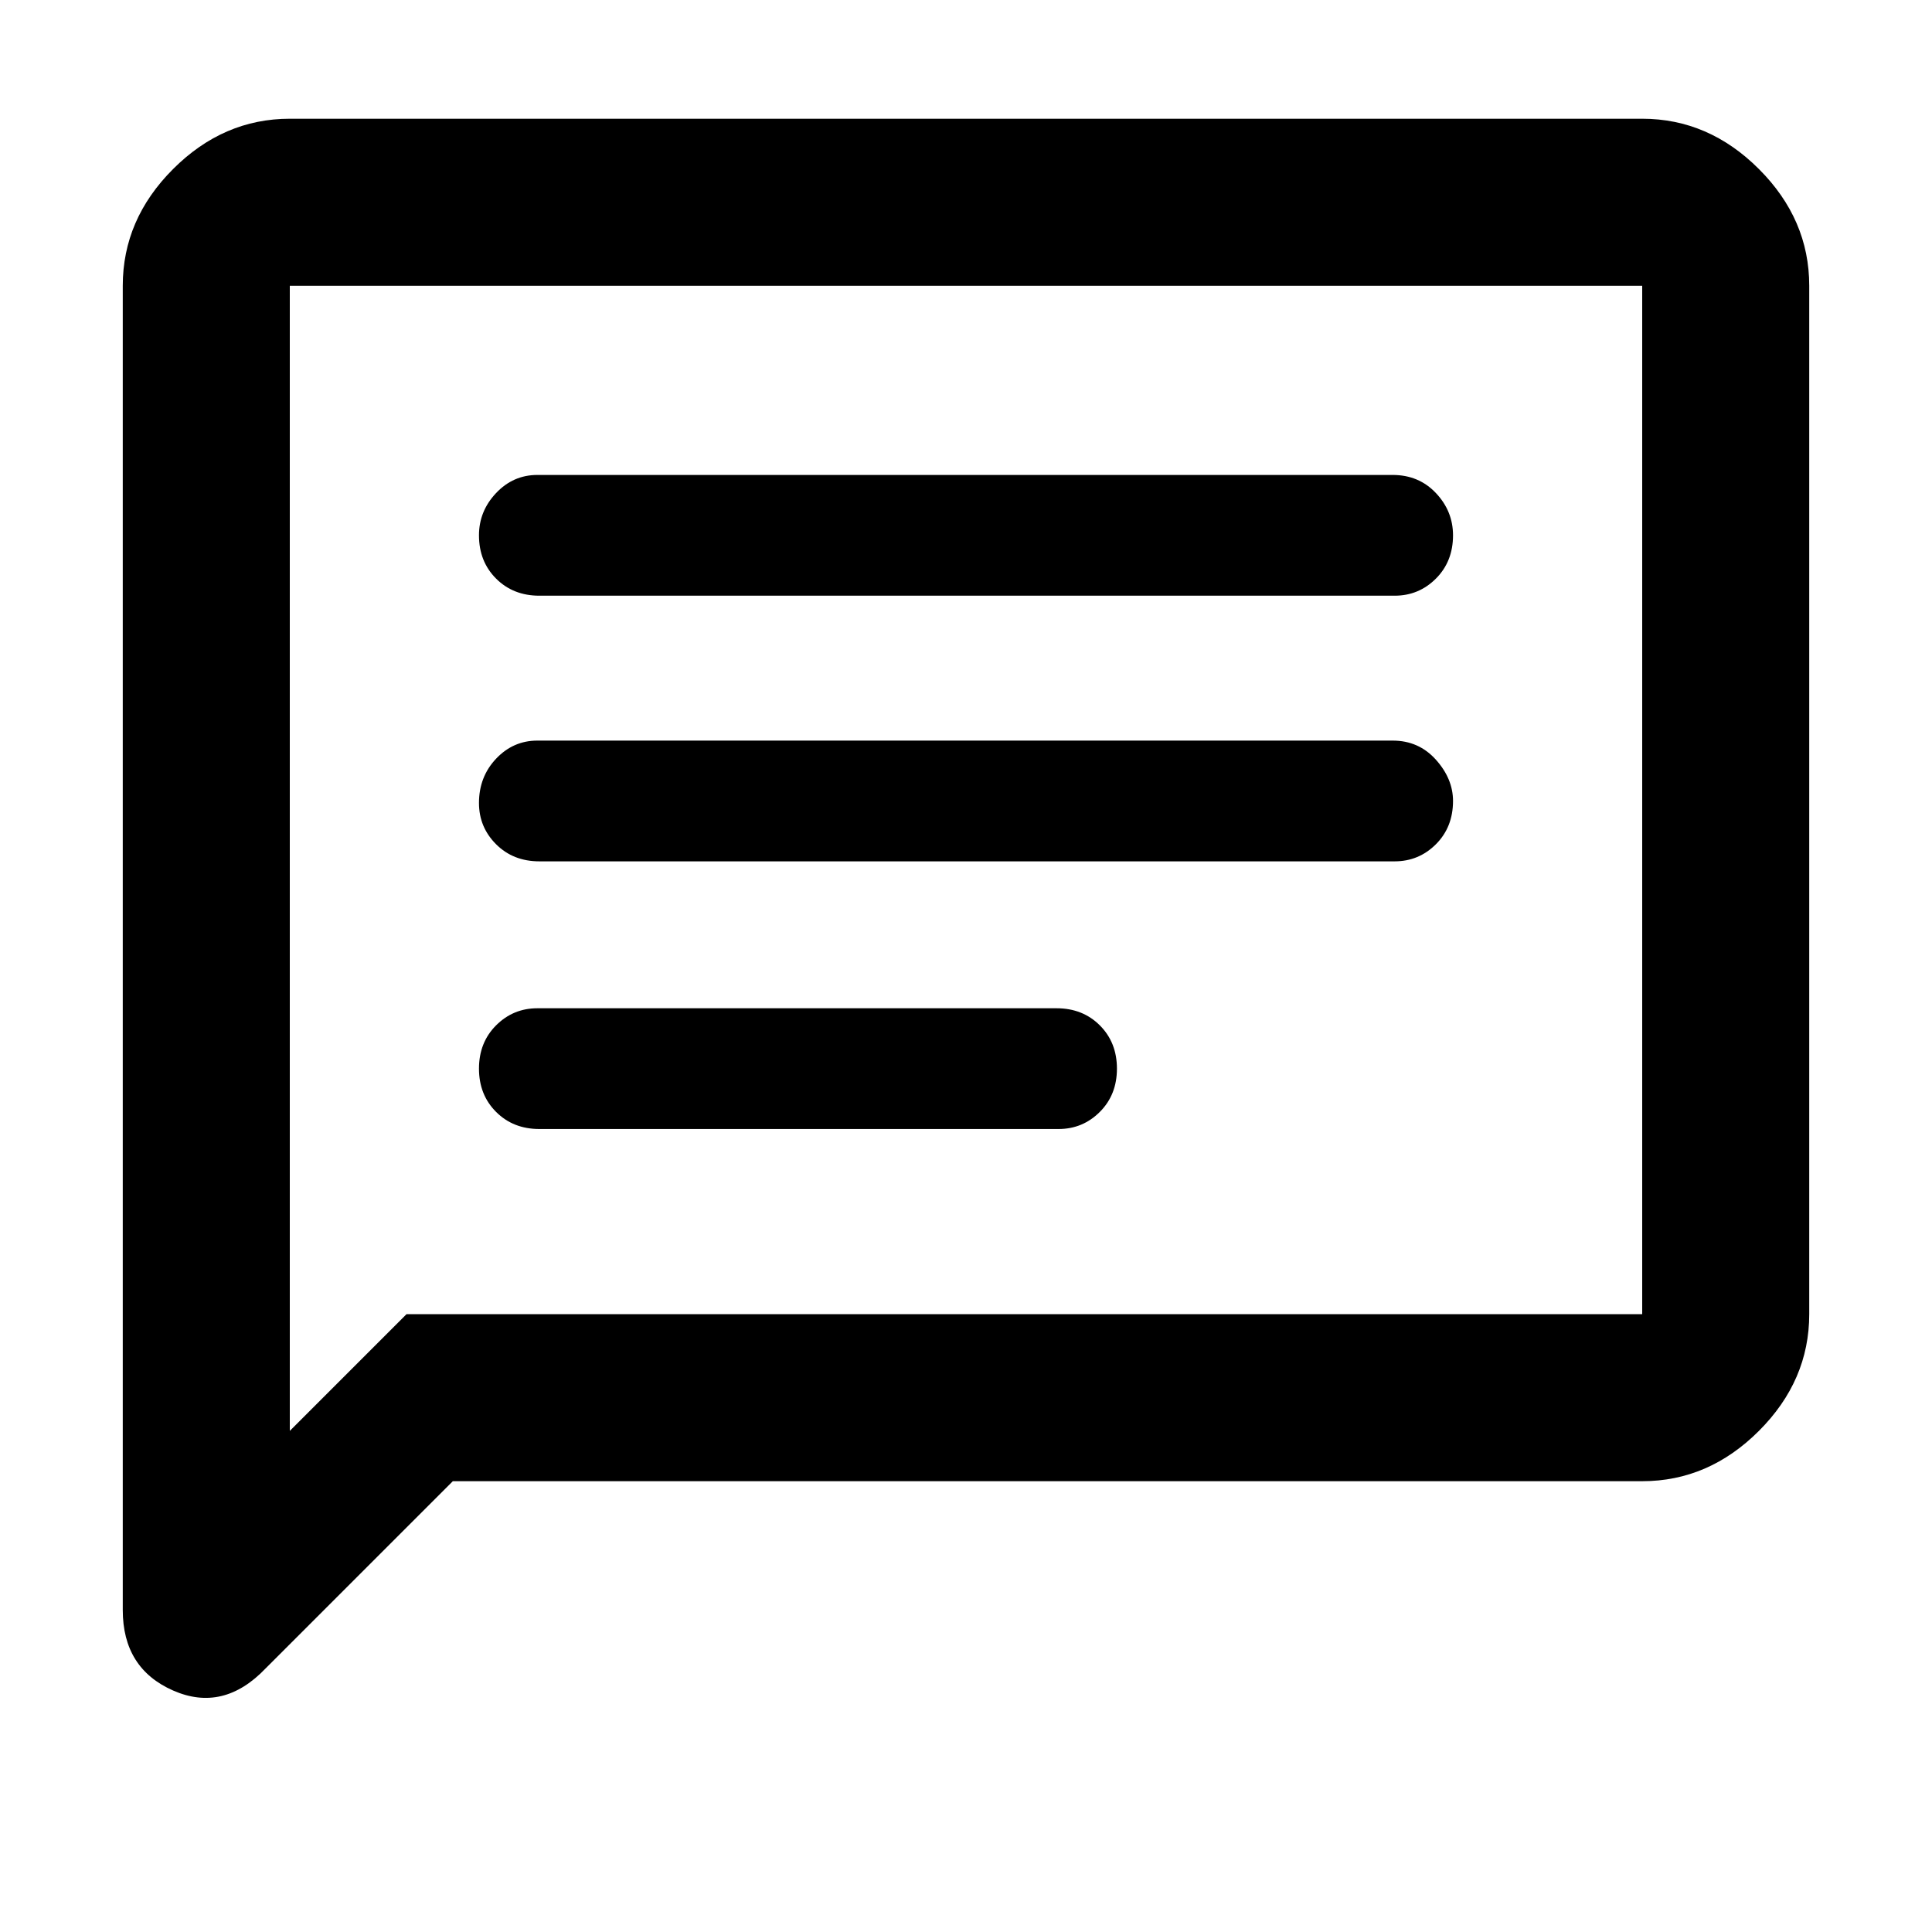 <svg xmlns="http://www.w3.org/2000/svg" height="48" width="48"><path d="M13.4 28.05H26.3Q26.9 28.05 27.325 27.625Q27.75 27.2 27.75 26.55Q27.75 25.9 27.325 25.475Q26.9 25.05 26.25 25.05H13.35Q12.75 25.05 12.325 25.475Q11.9 25.9 11.9 26.55Q11.9 27.2 12.325 27.625Q12.75 28.05 13.4 28.05ZM13.4 21.4H34.65Q35.25 21.4 35.675 20.975Q36.1 20.55 36.1 19.9Q36.1 19.35 35.675 18.875Q35.25 18.4 34.6 18.4H13.35Q12.75 18.4 12.325 18.85Q11.9 19.3 11.9 19.95Q11.9 20.55 12.325 20.975Q12.75 21.4 13.4 21.4ZM13.4 14.8H34.65Q35.25 14.8 35.675 14.375Q36.1 13.95 36.1 13.3Q36.1 12.7 35.675 12.25Q35.25 11.8 34.6 11.8H13.35Q12.75 11.8 12.325 12.25Q11.9 12.7 11.9 13.3Q11.9 13.95 12.325 14.375Q12.75 14.8 13.4 14.8ZM3.05 40V7.1Q3.05 5.45 4.3 4.2Q5.55 2.95 7.2 2.95H40.8Q42.45 2.95 43.7 4.2Q44.95 5.45 44.95 7.1V32.65Q44.95 34.3 43.7 35.55Q42.45 36.8 40.8 36.8H11.25L6.6 41.45Q5.55 42.55 4.3 42Q3.05 41.45 3.05 40ZM7.2 35.55 10.1 32.65H40.8Q40.8 32.65 40.8 32.65Q40.8 32.65 40.8 32.65V7.1Q40.8 7.1 40.8 7.1Q40.8 7.1 40.8 7.1H7.2Q7.2 7.1 7.2 7.1Q7.2 7.1 7.2 7.1ZM7.2 7.1Q7.2 7.1 7.2 7.1Q7.2 7.1 7.2 7.1Q7.2 7.1 7.2 7.1Q7.2 7.1 7.2 7.1V32.65Q7.2 32.65 7.2 32.65Q7.2 32.65 7.2 32.65V35.55Z"/></svg>
